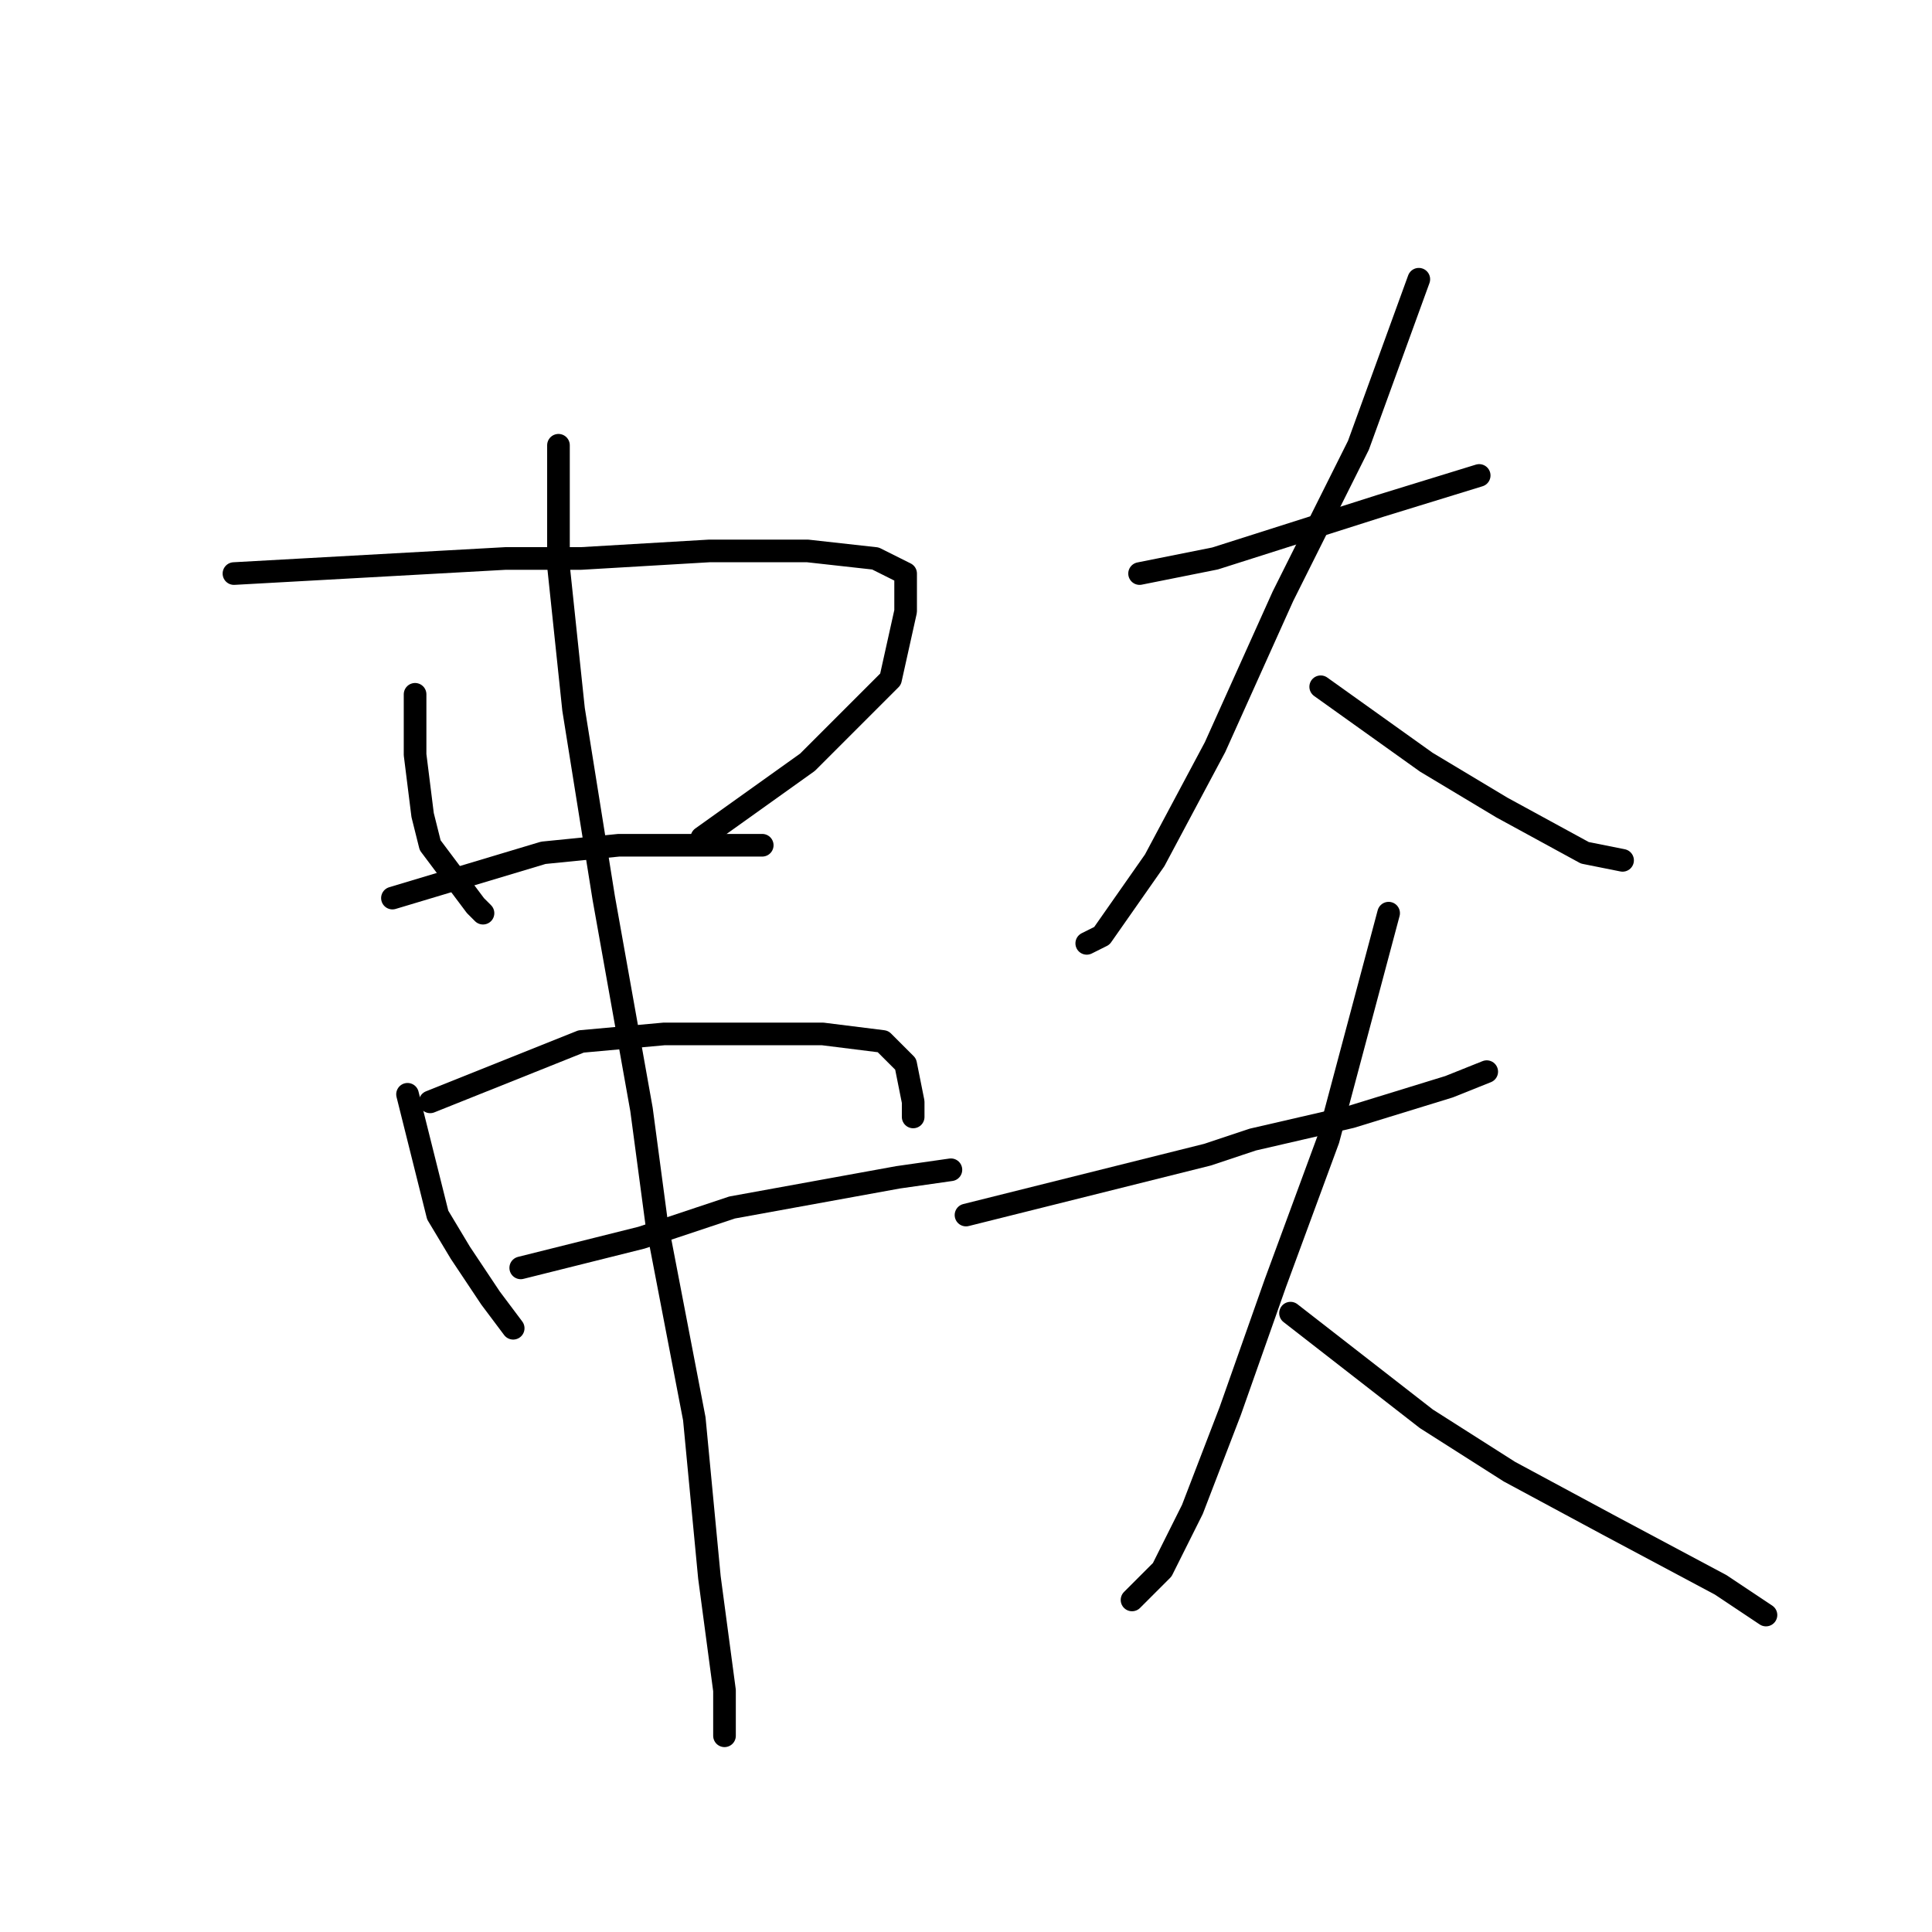 <?xml version="1.0" standalone="no"?>
    <svg width="256" height="256" xmlns="http://www.w3.org/2000/svg" version="1.1">
    <polyline stroke="black" stroke-width="3" stroke-linecap="round" fill="transparent" stroke-linejoin="round" points="55 92 55 96 55 100 56 108 57 112 63 120 64 121 64 121 " />
        <polyline stroke="black" stroke-width="3" stroke-linecap="round" fill="transparent" stroke-linejoin="round" points="31 76 49 75 67 74 77 74 94 73 107 73 116 74 120 76 120 81 118 90 107 101 93 111 93 111 " />
        <polyline stroke="black" stroke-width="3" stroke-linecap="round" fill="transparent" stroke-linejoin="round" points="52 119 62 116 72 113 82 112 93 112 99 112 101 112 101 112 " />
        <polyline stroke="black" stroke-width="3" stroke-linecap="round" fill="transparent" stroke-linejoin="round" points="54 145 56 153 58 161 61 166 65 172 68 176 68 176 " />
        <polyline stroke="black" stroke-width="3" stroke-linecap="round" fill="transparent" stroke-linejoin="round" points="57 146 67 142 77 138 88 137 100 137 109 137 117 138 120 141 121 146 121 148 121 148 " />
        <polyline stroke="black" stroke-width="3" stroke-linecap="round" fill="transparent" stroke-linejoin="round" points="69 168 77 166 85 164 97 160 108 158 119 156 126 155 126 155 " />
        <polyline stroke="black" stroke-width="3" stroke-linecap="round" fill="transparent" stroke-linejoin="round" points="74 59 74 67 74 75 76 94 80 119 85 147 87 162 92 188 94 209 96 224 96 230 96 230 " />
        <polyline stroke="black" stroke-width="3" stroke-linecap="round" fill="transparent" stroke-linejoin="round" points="151 76 156 75 161 74 183 67 196 63 196 63 " />
        <polyline stroke="black" stroke-width="3" stroke-linecap="round" fill="transparent" stroke-linejoin="round" points="188 37 184 48 180 59 170 79 161 99 153 114 146 124 144 125 144 125 " />
        <polyline stroke="black" stroke-width="3" stroke-linecap="round" fill="transparent" stroke-linejoin="round" points="175 91 182 96 189 101 199 107 210 113 215 114 215 114 " />
        <polyline stroke="black" stroke-width="3" stroke-linecap="round" fill="transparent" stroke-linejoin="round" points="128 161 144 157 160 153 166 151 179 148 192 144 197 142 197 142 " />
        <polyline stroke="black" stroke-width="3" stroke-linecap="round" fill="transparent" stroke-linejoin="round" points="184 121 180 136 176 151 169 170 163 187 158 200 154 208 151 211 150 212 150 212 " />
        <polyline stroke="black" stroke-width="3" stroke-linecap="round" fill="transparent" stroke-linejoin="round" points="171 174 180 181 189 188 200 195 213 202 228 210 234 214 234 214 " />
        </svg>